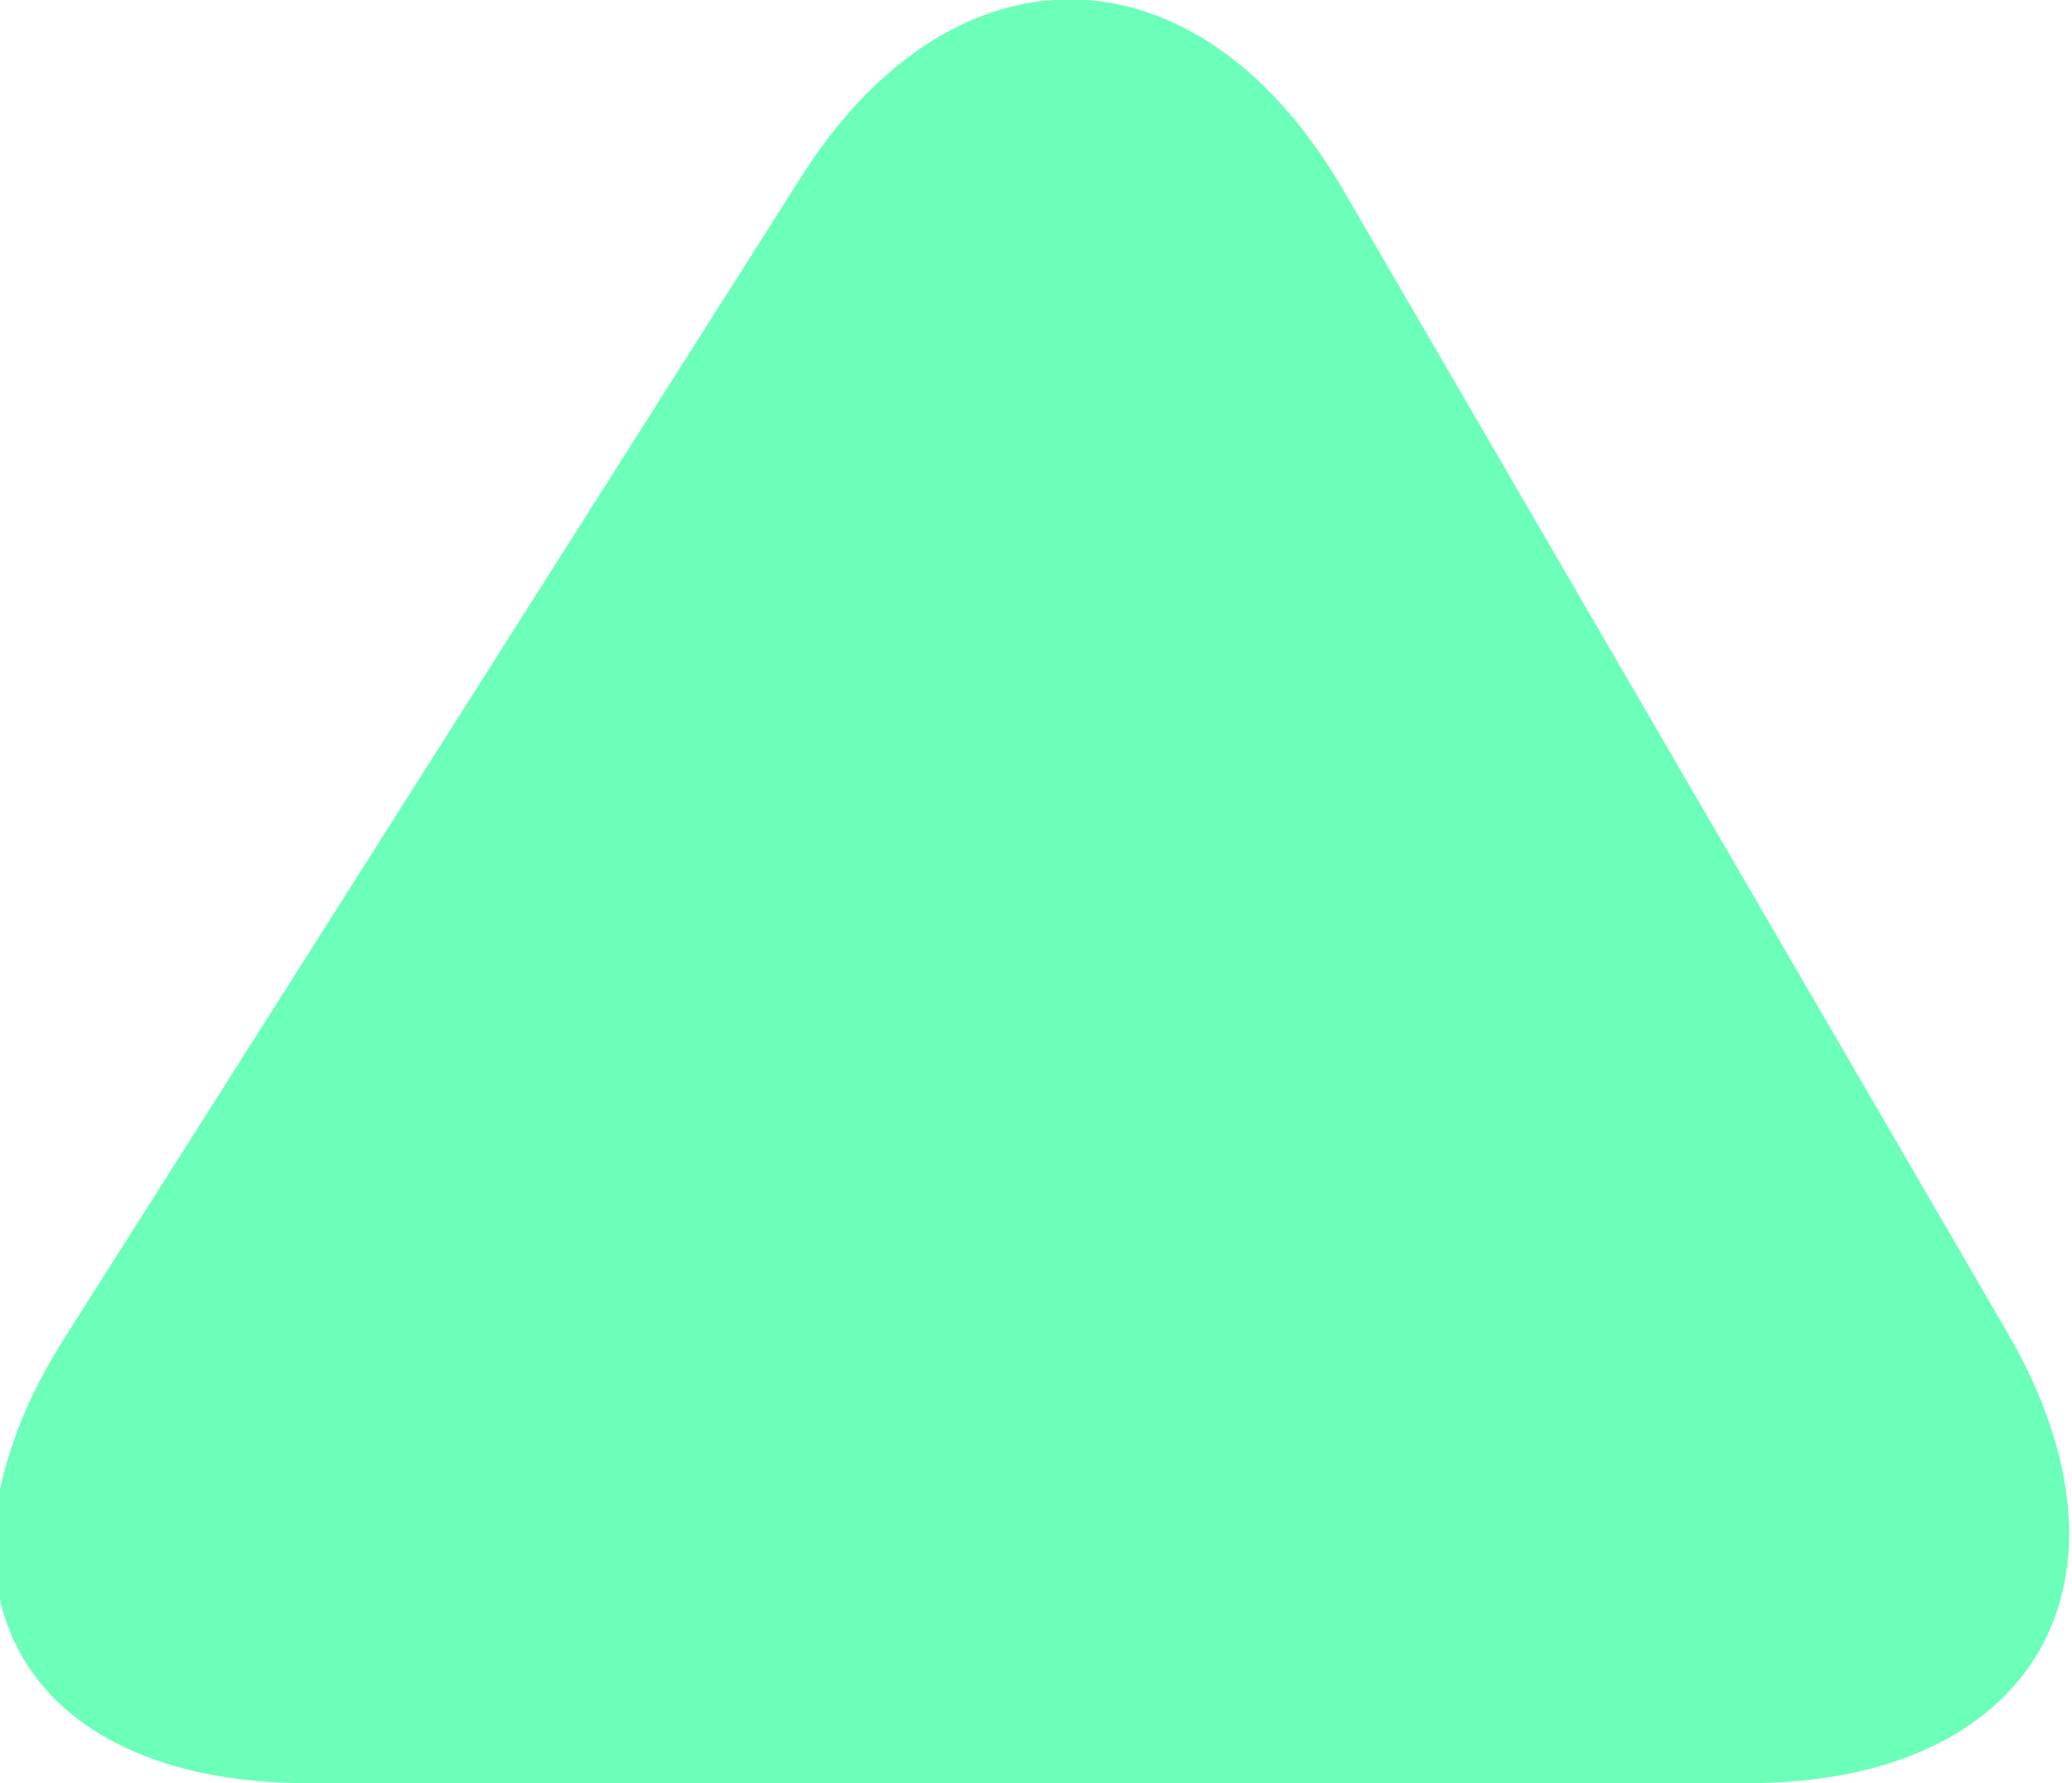 <svg xmlns="http://www.w3.org/2000/svg" viewBox="0 0 18.71 16.1"><defs><style>.cls-1{fill:#6bffba;}</style></defs><title>資產 5</title><g id="圖層_2" data-name="圖層 2"><g id="content"><path class="cls-1" d="M7.22,1.62c1.38-2.2,3.59-2.16,4.9.08l6,10.32c1.31,2.24.26,4.08-2.34,4.08h-13c-2.6,0-3.59-1.8-2.21-4Z"/></g></g></svg>